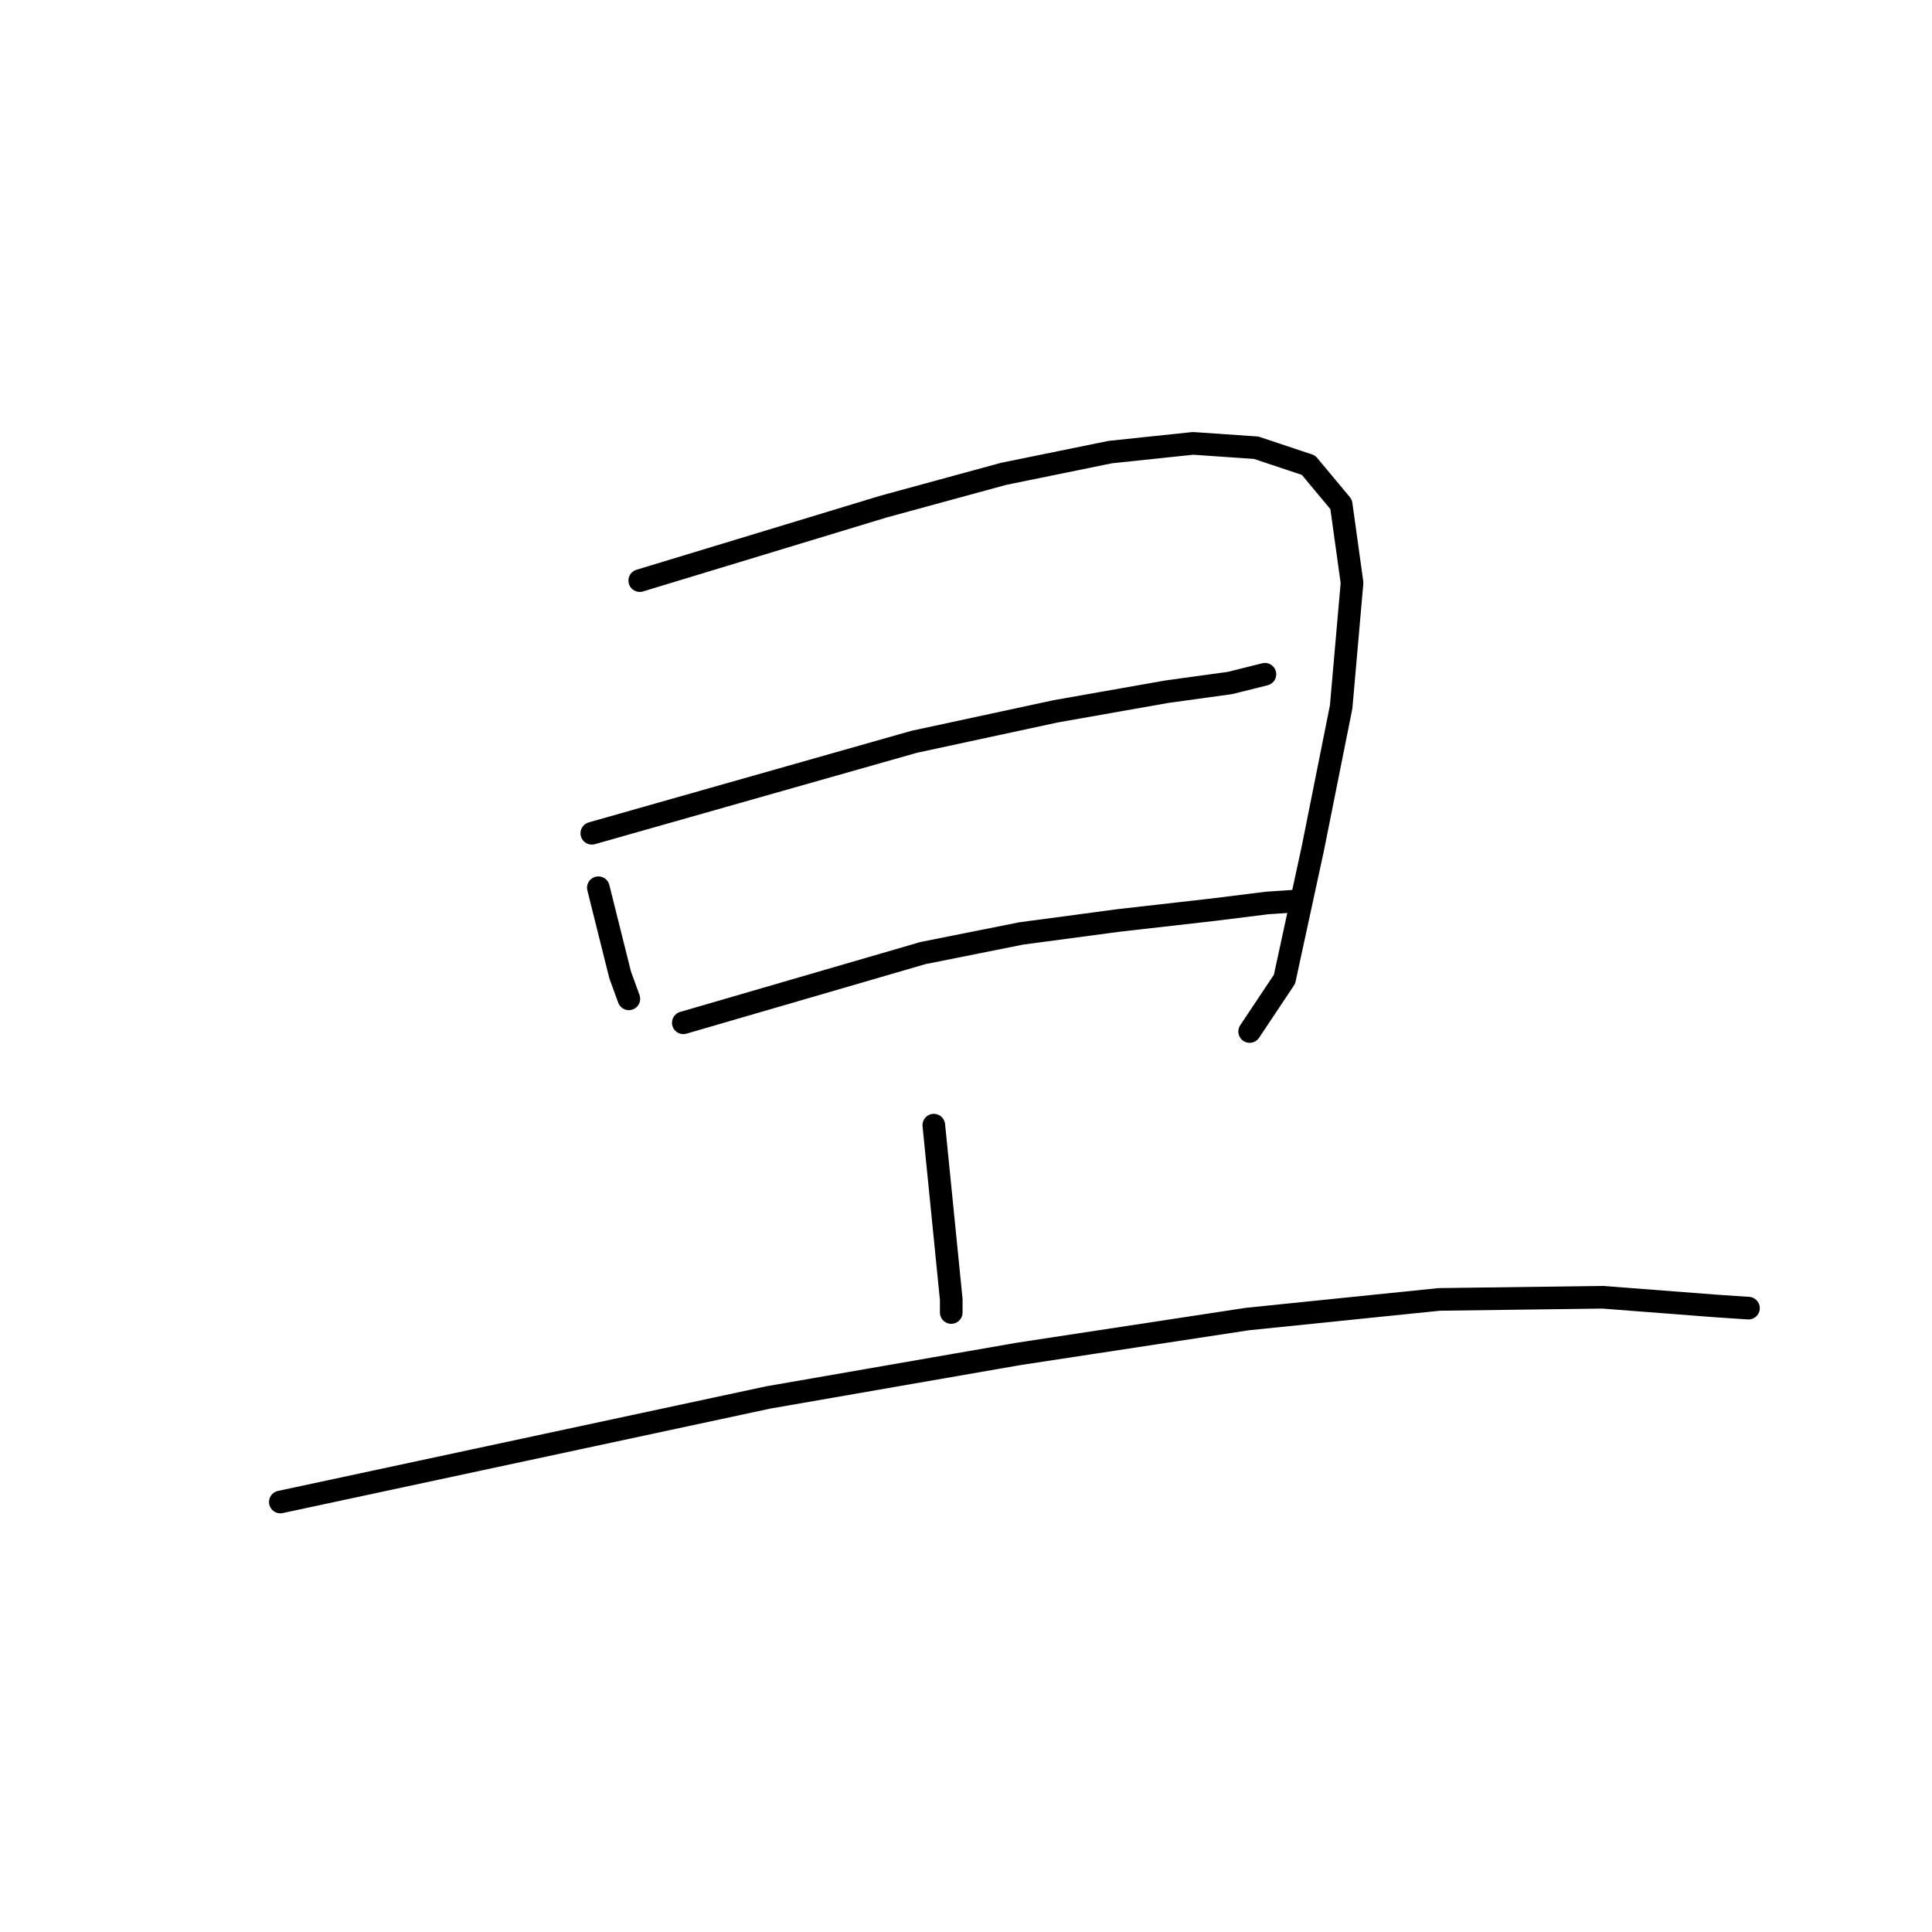 <?xml version="1.0" standalone="no"?>
    <svg width="256" height="256" xmlns="http://www.w3.org/2000/svg" version="1.1">
    <polyline stroke="black" stroke-width="3" stroke-linecap="round" fill="transparent" stroke-linejoin="round" points="79.286 117.629 80.729 123.402 82.172 129.175 83.327 132.35 83.327 132.35 " />
        <polyline stroke="black" stroke-width="3" stroke-linecap="round" fill="transparent" stroke-linejoin="round" points="84.77 76.933 100.933 72.026 117.097 67.119 132.971 62.79 147.114 59.904 158.082 58.749 166.452 59.326 173.379 61.635 177.709 66.831 179.152 77.221 177.709 93.673 173.956 112.434 170.204 129.752 165.586 136.679 165.586 136.679 " />
        <polyline stroke="black" stroke-width="3" stroke-linecap="round" fill="transparent" stroke-linejoin="round" points="78.42 110.414 99.779 104.352 121.137 98.291 139.898 94.25 154.618 91.653 162.989 90.498 167.607 89.344 167.607 89.344 " />
        <polyline stroke="black" stroke-width="3" stroke-linecap="round" fill="transparent" stroke-linejoin="round" points="90.543 135.524 106.417 130.906 122.292 126.288 135.28 123.691 148.268 121.959 160.968 120.516 167.895 119.65 172.225 119.361 172.225 119.361 " />
        <polyline stroke="black" stroke-width="3" stroke-linecap="round" fill="transparent" stroke-linejoin="round" points="123.735 149.09 124.89 160.635 126.044 172.18 126.044 173.912 126.044 173.912 " />
        <polyline stroke="black" stroke-width="3" stroke-linecap="round" fill="transparent" stroke-linejoin="round" points="37.146 199.023 69.473 192.096 101.799 185.169 134.992 179.396 165.298 174.778 190.697 172.18 212.344 171.892 227.353 173.046 231.682 173.335 231.682 173.335 " />
        </svg>